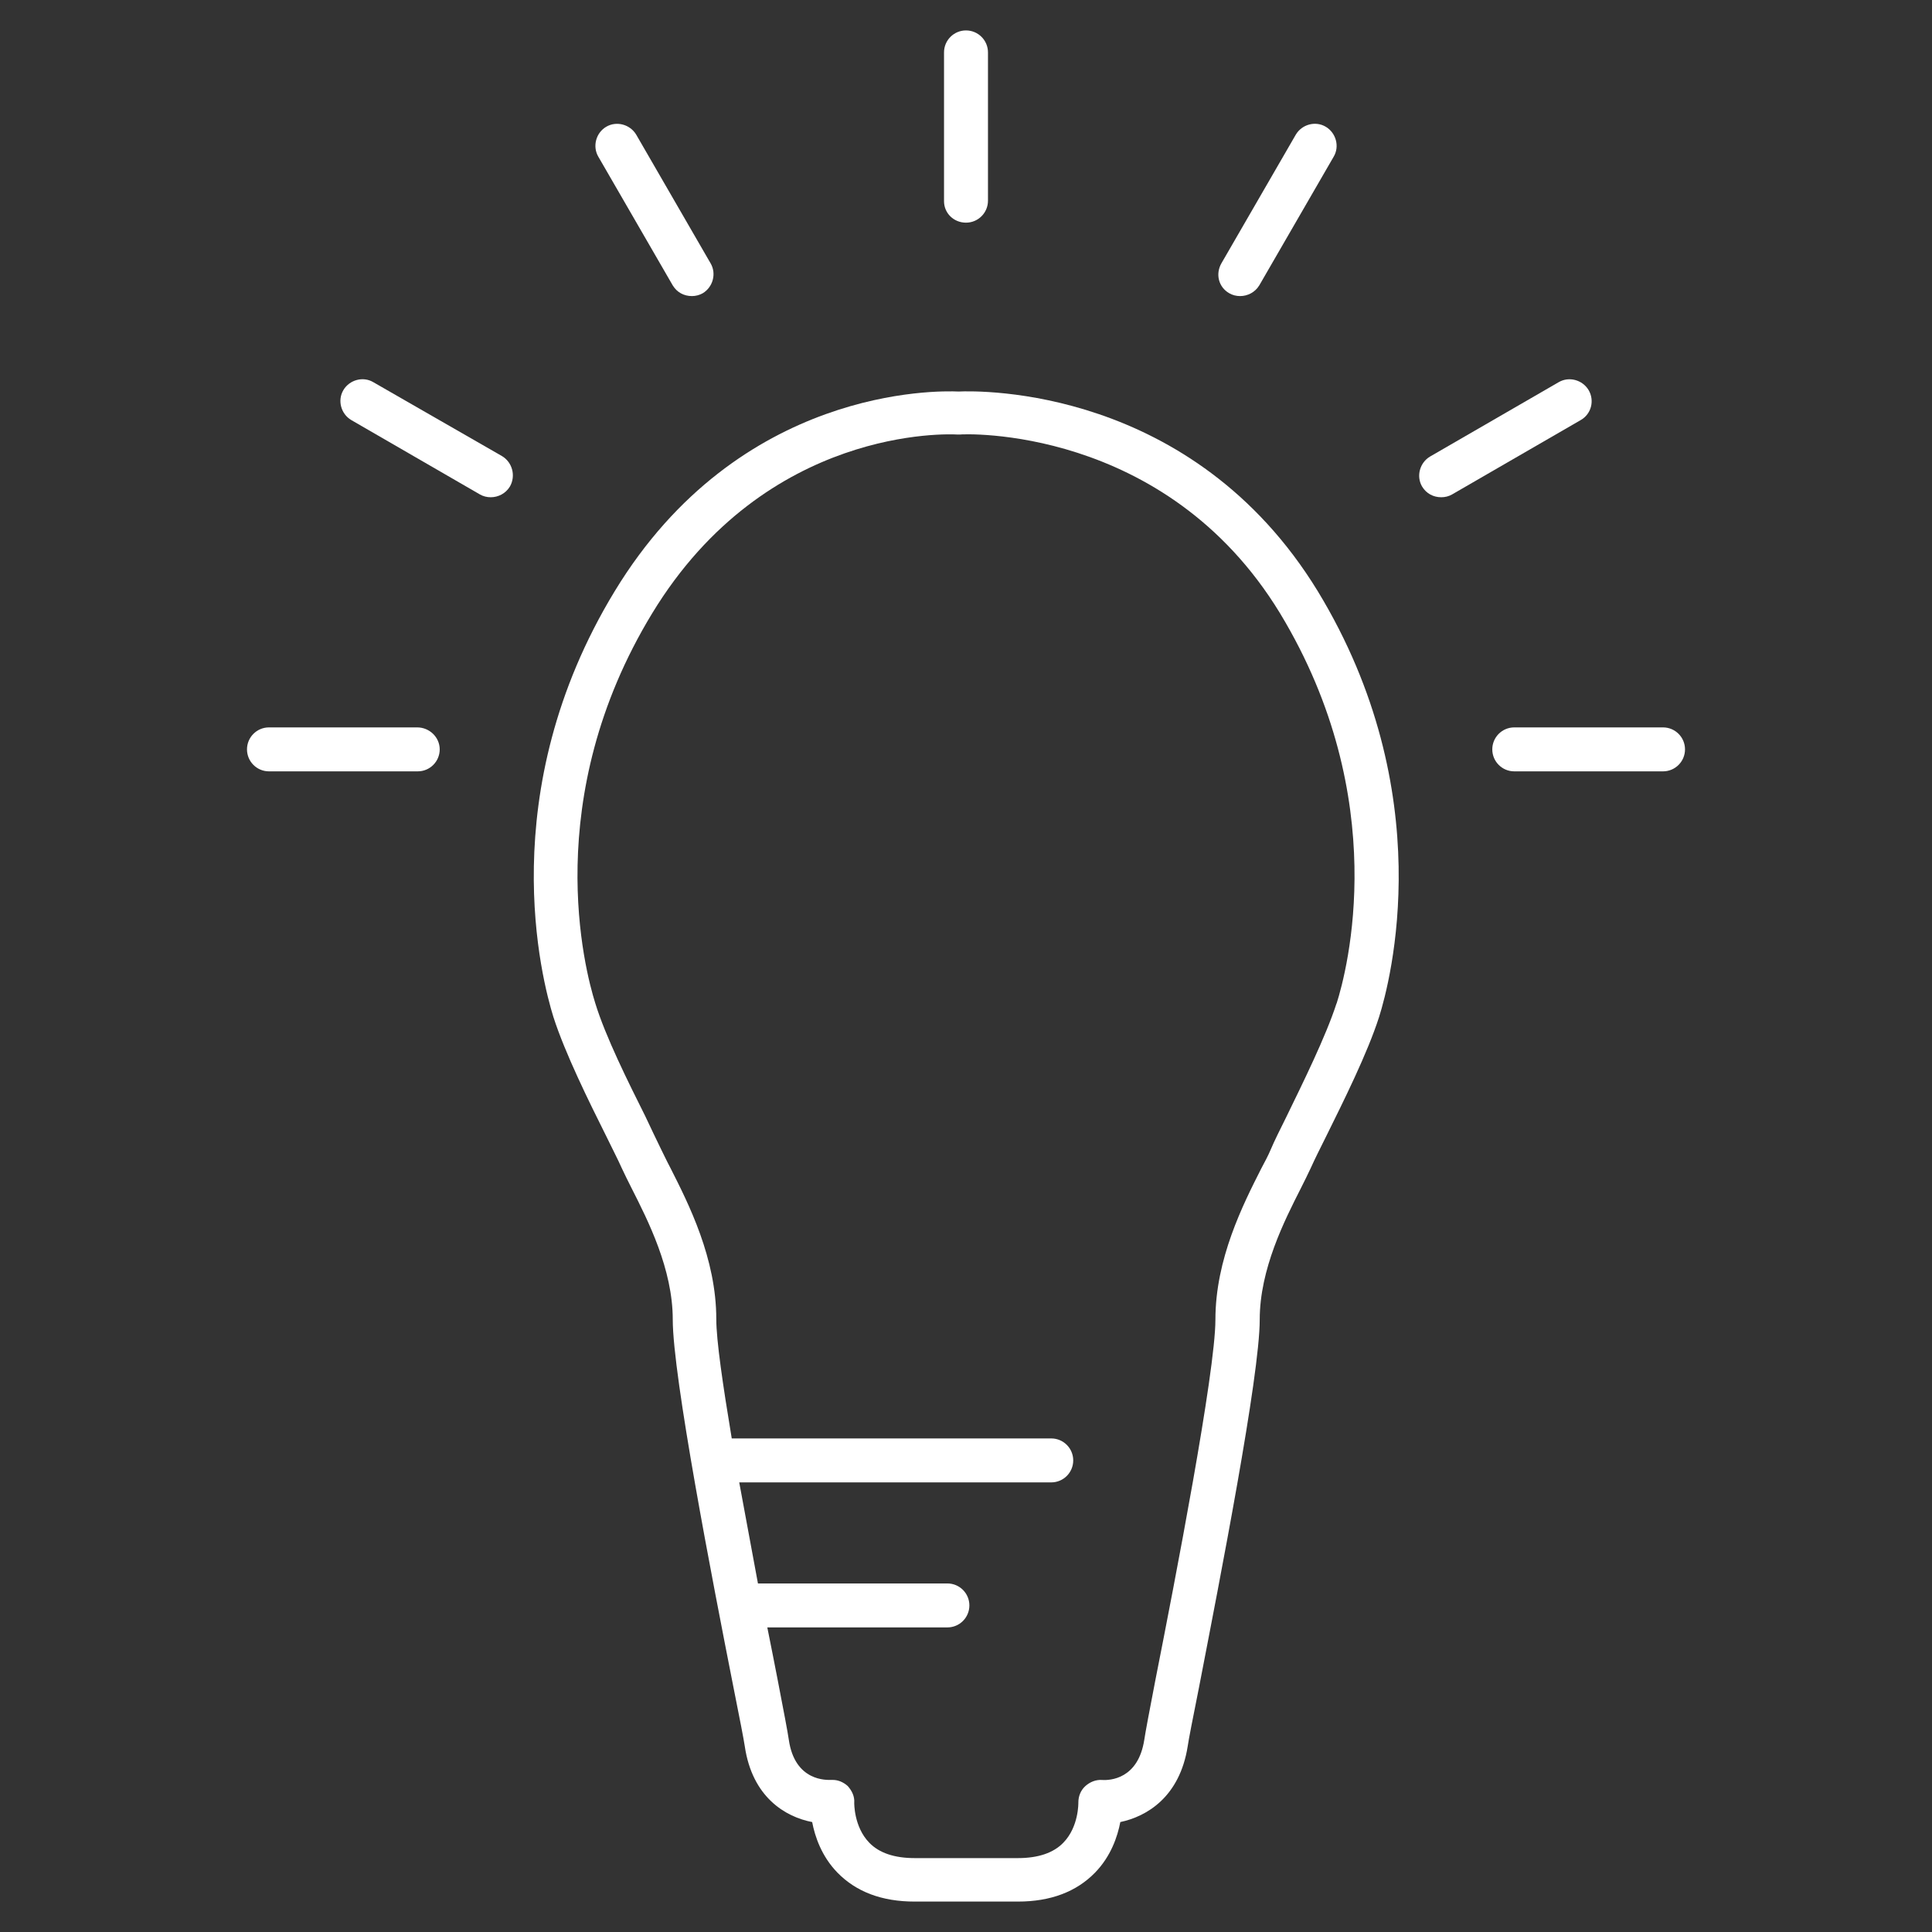 <!-- Generated by IcoMoon.io -->
<svg version="1.1" xmlns="http://www.w3.org/2000/svg" width="32" height="32" viewBox="0 0 32 32">
<rect x="0" y="0" width="32" height="32" fill="#333333" stroke="none"/>
<title>idea-expertise</title>
<path fill="#fff" d="M15.876 6.485c-0.341-0.016-3.634-0.085-5.695 3.308-2.030 3.339-1.201 6.454-1.015 7.051 0.194 0.604 0.589 1.402 0.876 1.976 0.101 0.209 0.194 0.387 0.256 0.527 0.046 0.101 0.101 0.209 0.163 0.333 0.271 0.535 0.682 1.34 0.682 2.177 0 0.938 0.651 4.293 1.007 6.098 0.101 0.504 0.17 0.86 0.186 0.969 0.124 0.845 0.674 1.17 1.116 1.255 0.046 0.24 0.155 0.566 0.418 0.837 0.31 0.318 0.736 0.48 1.278 0.48h1.712c0.542 0 0.969-0.163 1.278-0.48 0.263-0.271 0.372-0.597 0.418-0.837 0.442-0.093 0.984-0.418 1.116-1.255 0.015-0.108 0.085-0.465 0.186-0.969 0.349-1.805 1.007-5.16 1.007-6.098 0-0.837 0.411-1.643 0.682-2.177 0.062-0.124 0.116-0.232 0.163-0.333 0.062-0.139 0.155-0.325 0.256-0.527 0.287-0.581 0.682-1.371 0.876-1.976 0.186-0.589 1.015-3.711-1.015-7.051-2.076-3.394-5.602-3.324-5.951-3.308zM22.137 16.62c-0.178 0.55-0.558 1.317-0.829 1.875-0.108 0.217-0.201 0.403-0.263 0.55-0.039 0.093-0.093 0.194-0.155 0.31-0.302 0.597-0.759 1.495-0.759 2.503 0 0.868-0.666 4.308-0.992 5.958-0.101 0.519-0.17 0.891-0.186 1-0.101 0.651-0.566 0.674-0.697 0.666-0.101-0.008-0.201 0.031-0.279 0.101s-0.116 0.17-0.116 0.271c0 0.008 0.008 0.403-0.248 0.666-0.163 0.17-0.418 0.256-0.752 0.256h-1.712c-0.333 0-0.589-0.085-0.752-0.256-0.256-0.263-0.248-0.659-0.248-0.659 0.008-0.108-0.039-0.201-0.108-0.279-0.070-0.062-0.155-0.101-0.248-0.101-0.008 0-0.023 0-0.031 0-0.062 0-0.597 0.031-0.697-0.666-0.015-0.108-0.085-0.48-0.186-1-0.046-0.248-0.108-0.542-0.17-0.86h2.983c0.201 0 0.364-0.163 0.364-0.364s-0.163-0.364-0.364-0.364h-3.138c-0.101-0.542-0.209-1.123-0.31-1.674h5.168c0.201 0 0.364-0.163 0.364-0.364s-0.163-0.364-0.364-0.364h-5.292c-0.147-0.883-0.256-1.627-0.256-1.976 0-1.007-0.457-1.906-0.759-2.503-0.062-0.116-0.108-0.217-0.155-0.31-0.070-0.147-0.163-0.333-0.263-0.55-0.279-0.558-0.659-1.317-0.829-1.875-0.17-0.542-0.922-3.386 0.945-6.454 1.891-3.107 4.92-2.968 5.052-2.96 0.015 0 0.031 0 0.046 0 0.031-0.008 3.394-0.17 5.3 2.96 1.867 3.084 1.108 5.927 0.938 6.462z"></path>
<path fill="#fff" d="M6.911 12.048h-2.456c-0.201 0-0.364 0.163-0.364 0.364s0.163 0.364 0.364 0.364h2.464c0.201 0 0.364-0.163 0.364-0.364s-0.17-0.364-0.372-0.364z"></path>
<path fill="#fff" d="M27.545 12.048h-2.464c-0.201 0-0.364 0.163-0.364 0.364s0.163 0.364 0.364 0.364h2.464c0.201 0 0.364-0.163 0.364-0.364s-0.163-0.364-0.364-0.364z"></path>
<path fill="#fff" d="M26.313 6.462c-0.101-0.17-0.325-0.232-0.496-0.132l-2.131 1.232c-0.17 0.101-0.232 0.325-0.132 0.496 0.070 0.116 0.186 0.178 0.318 0.178 0.062 0 0.124-0.015 0.178-0.046l2.131-1.232c0.178-0.101 0.232-0.325 0.132-0.496z"></path>
<path fill="#fff" d="M20.362 4.858c0.054 0.031 0.116 0.046 0.178 0.046 0.124 0 0.248-0.062 0.318-0.178l1.232-2.131c0.101-0.17 0.039-0.395-0.132-0.496s-0.395-0.039-0.496 0.132l-1.232 2.131c-0.101 0.178-0.047 0.395 0.132 0.496z"></path>
<path fill="#fff" d="M16 3.688c0.201 0 0.364-0.163 0.364-0.364v-2.456c0-0.201-0.163-0.364-0.364-0.364s-0.364 0.163-0.364 0.364v2.464c0 0.201 0.163 0.356 0.364 0.356z"></path>
<path fill="#fff" d="M11.142 4.726c0.070 0.116 0.186 0.178 0.318 0.178 0.062 0 0.124-0.016 0.178-0.046 0.17-0.101 0.232-0.325 0.132-0.496l-1.232-2.131c-0.101-0.17-0.325-0.232-0.496-0.132s-0.232 0.325-0.132 0.496l1.232 2.131z"></path>
<path fill="#fff" d="M8.314 7.554l-2.131-1.224c-0.17-0.101-0.395-0.039-0.496 0.132s-0.039 0.395 0.132 0.496l2.131 1.232c0.054 0.031 0.116 0.046 0.178 0.046 0.124 0 0.248-0.062 0.318-0.178 0.101-0.178 0.039-0.403-0.132-0.504z"></path>
</svg>
